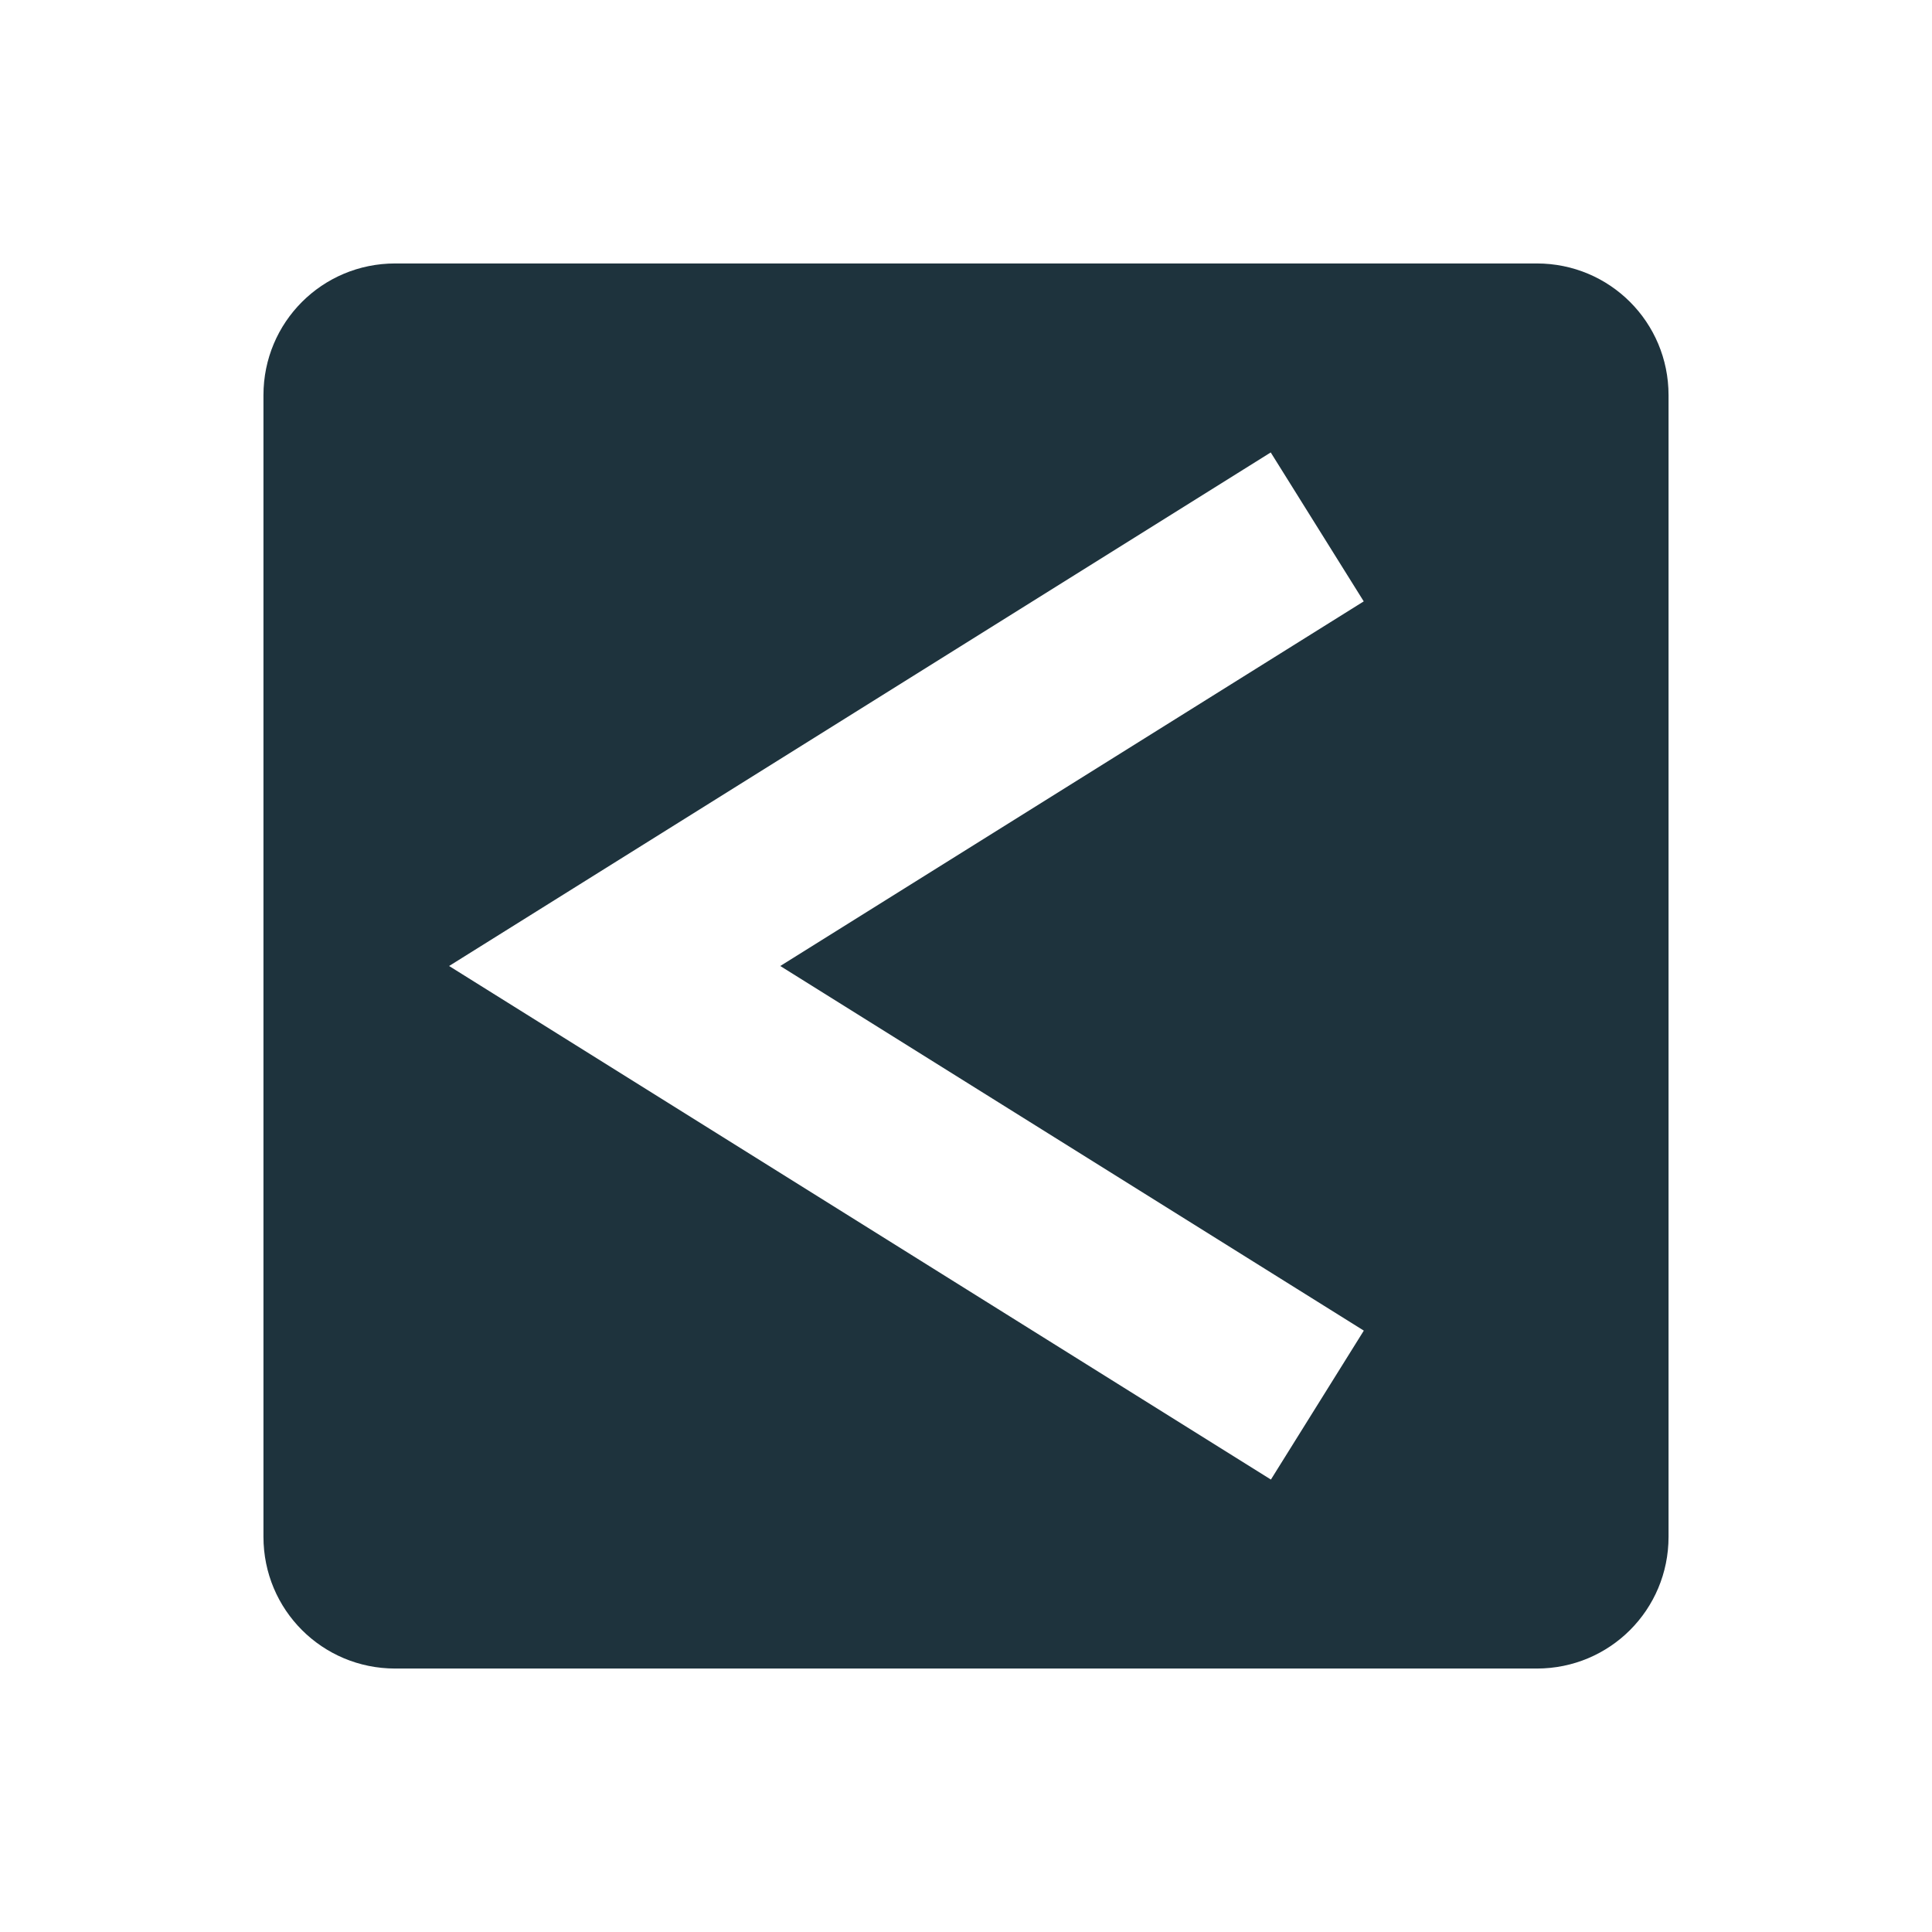 <svg xmlns="http://www.w3.org/2000/svg" width="22" height="22"><defs><style id="current-color-scheme" type="text/css"></style></defs><path d="M17.5 3c.831 0 1.5.669 1.5 1.5v13c0 .831-.669 1.5-1.5 1.5h-13c-.831 0-1.5-.669-1.5-1.5v-13C3 3.669 3.669 3 4.5 3zm-3.03 2.152L5.114 11l9.358 5.848 1.058-1.696L8.885 11l6.644-4.152z" fill="currentColor" color="#1e333d"/></svg>